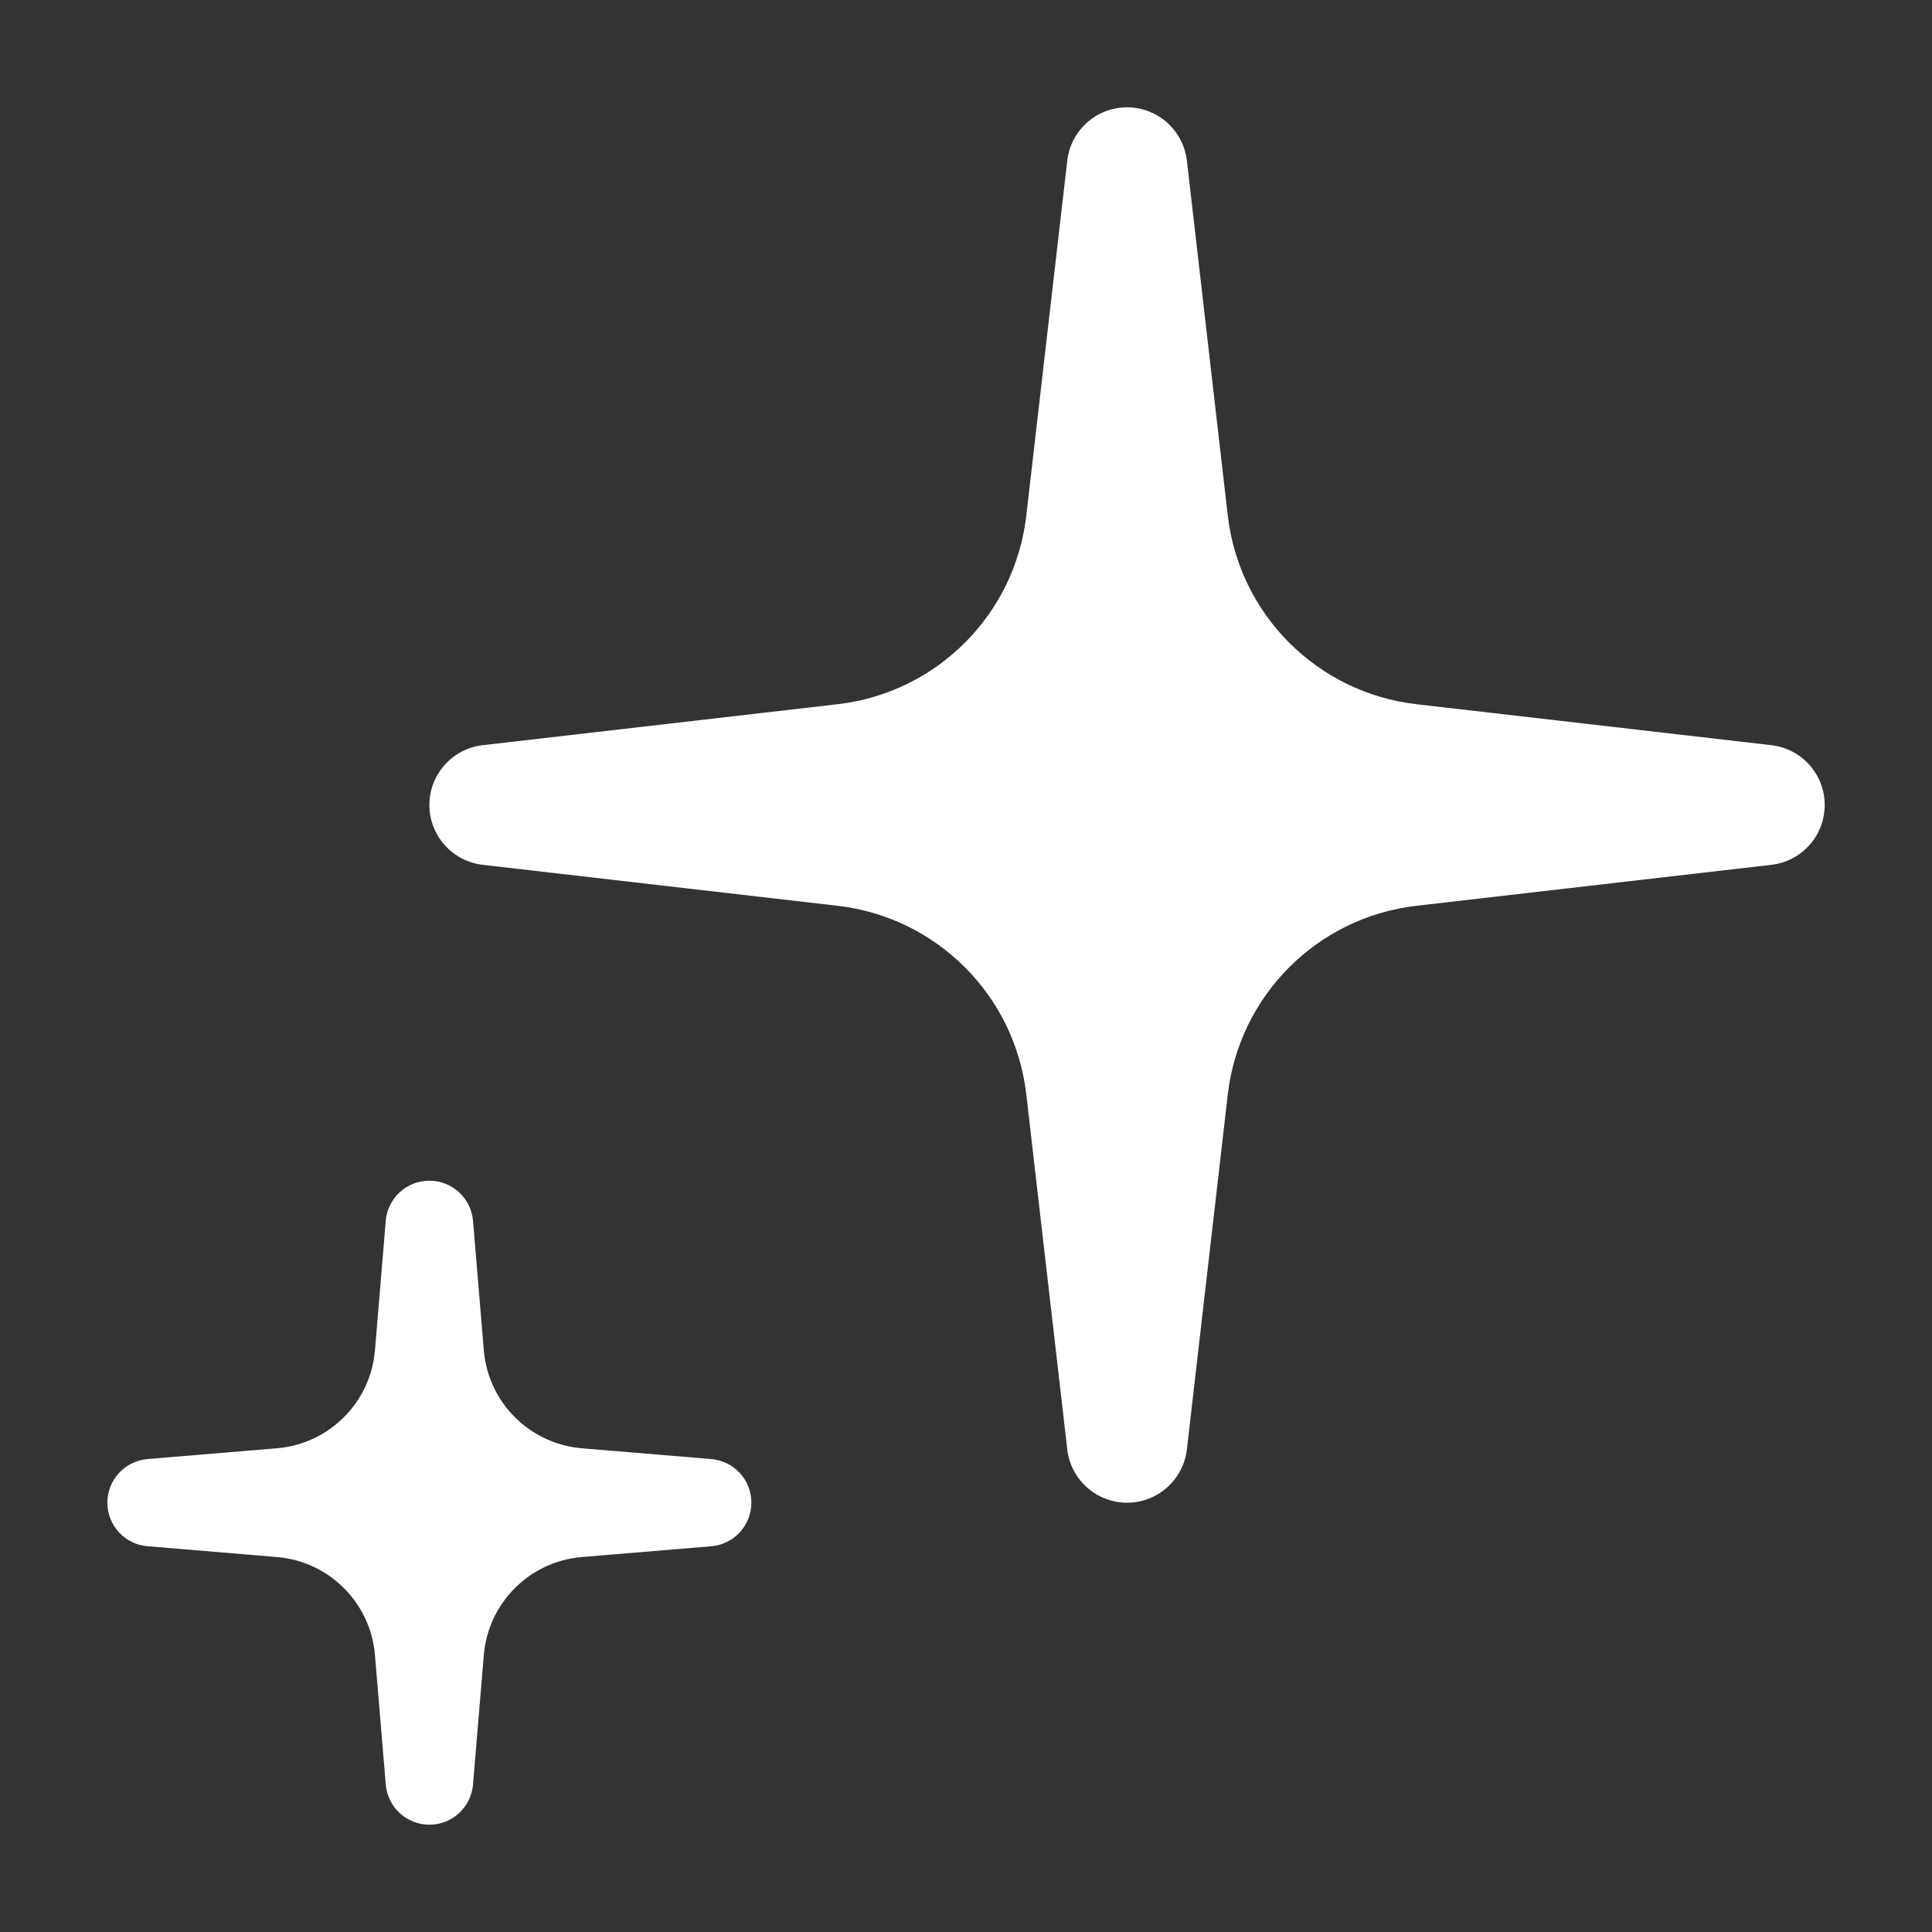 <svg width="24" height="24" viewBox="0 0 24 24" fill="none" xmlns="http://www.w3.org/2000/svg">
<rect x="0" y="0" width="24" height="24" fill="#333333" stroke="none"/>
<path fill-rule="evenodd" clip-rule="evenodd" d="M12.749 6.405L13.258 1.995C13.28 1.802 13.375 1.633 13.513 1.514C13.645 1.401 13.816 1.333 14.001 1.333C14.2 1.333 14.383 1.412 14.519 1.542C14.64 1.658 14.723 1.816 14.744 1.995L15.252 6.405C15.395 7.636 16.365 8.606 17.596 8.748L22.005 9.257C22.383 9.301 22.667 9.62 22.667 10C22.667 10.38 22.383 10.699 22.005 10.743L17.596 11.252C16.365 11.394 15.395 12.364 15.252 13.595L14.744 18.005C14.7 18.382 14.38 18.667 14.001 18.667C13.621 18.667 13.301 18.382 13.258 18.005L12.749 13.595C12.607 12.364 11.636 11.394 10.405 11.252L5.996 10.743C5.619 10.699 5.334 10.38 5.334 10C5.334 9.62 5.619 9.301 5.996 9.257L10.405 8.748C11.636 8.606 12.607 7.636 12.749 6.405ZM3.44 17.991L1.832 18.125C1.551 18.149 1.334 18.384 1.334 18.667C1.334 18.949 1.551 19.185 1.832 19.208L3.44 19.342C4.089 19.396 4.604 19.911 4.658 20.56L4.792 22.168C4.816 22.45 5.051 22.667 5.334 22.667C5.617 22.667 5.852 22.45 5.876 22.168L6.01 20.56C6.064 19.911 6.579 19.396 7.228 19.342L8.836 19.208C9.117 19.185 9.334 18.949 9.334 18.667C9.334 18.384 9.117 18.149 8.836 18.125L7.228 17.991C6.579 17.937 6.064 17.422 6.01 16.773L5.876 15.165C5.852 14.883 5.617 14.667 5.334 14.667C5.051 14.667 4.816 14.883 4.792 15.165L4.658 16.773C4.604 17.422 4.089 17.937 3.44 17.991Z" fill="white"/>
</svg>
